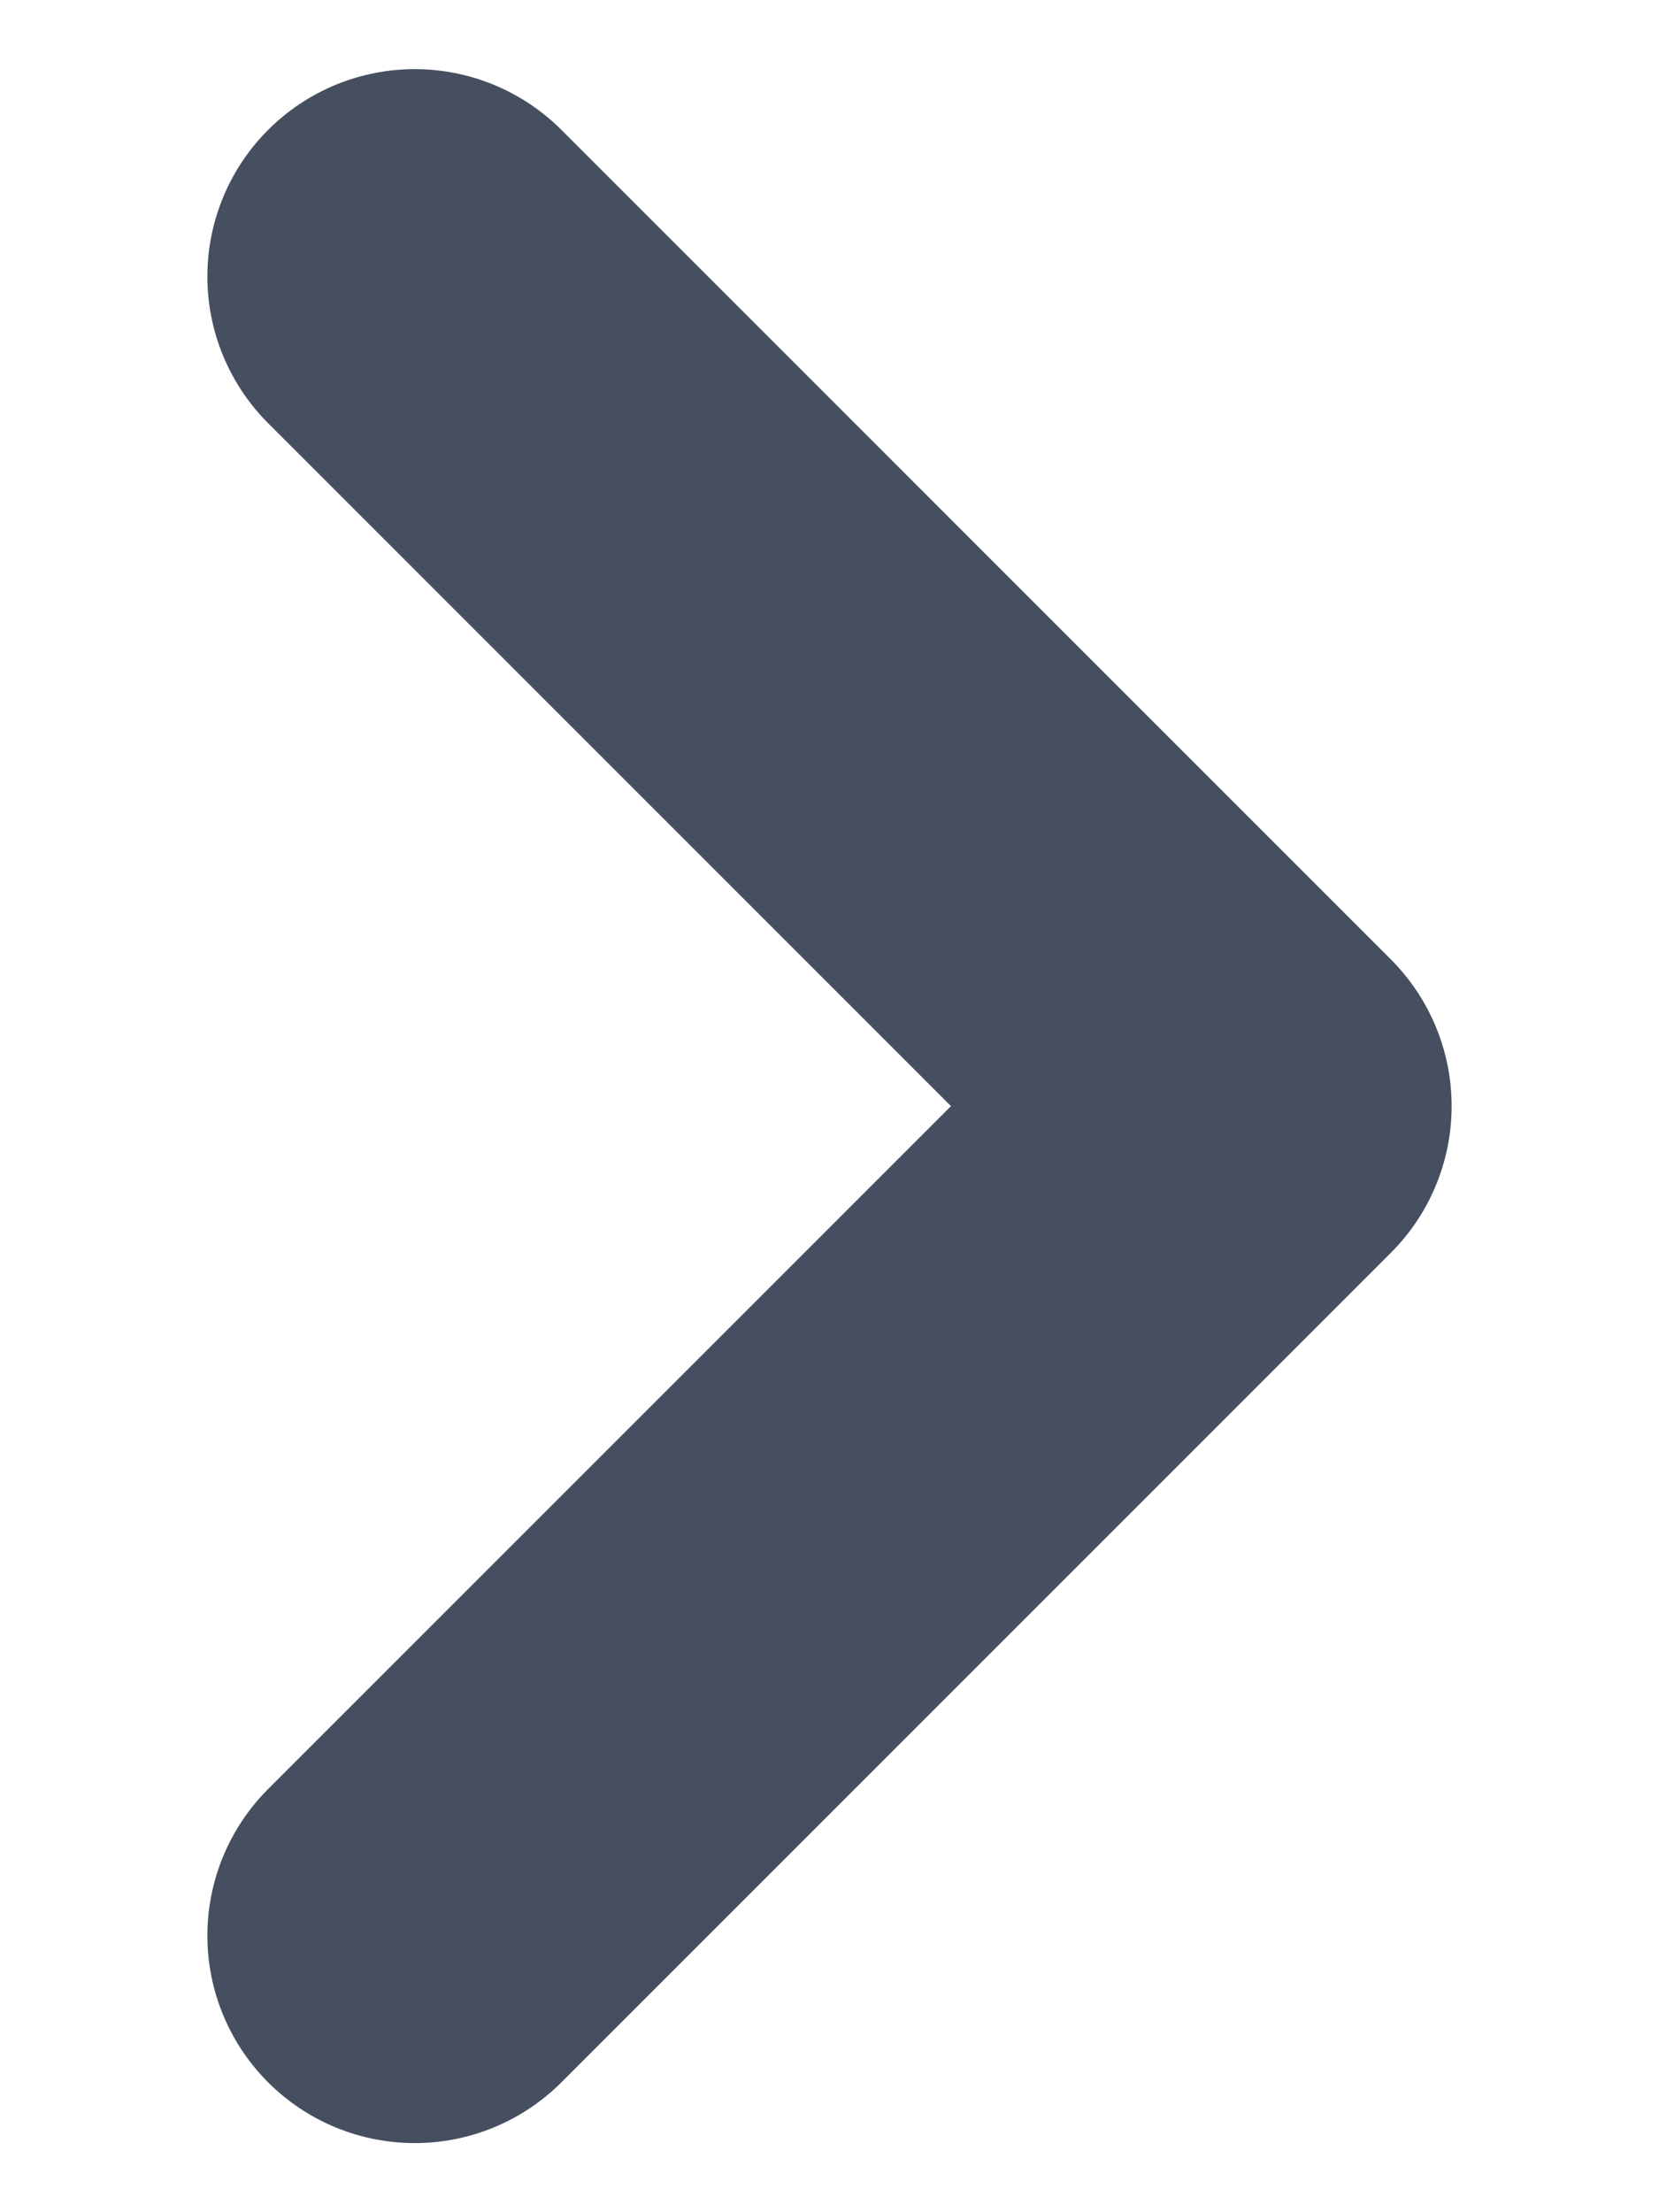 <svg width="6" height="8" viewBox="0 0 6 8" fill="none" xmlns="http://www.w3.org/2000/svg">
<path d="M1.5 7L4.5 4L1.5 1" stroke="#464F60" stroke-width="1.5" stroke-linecap="round" stroke-linejoin="round"/>
</svg>
